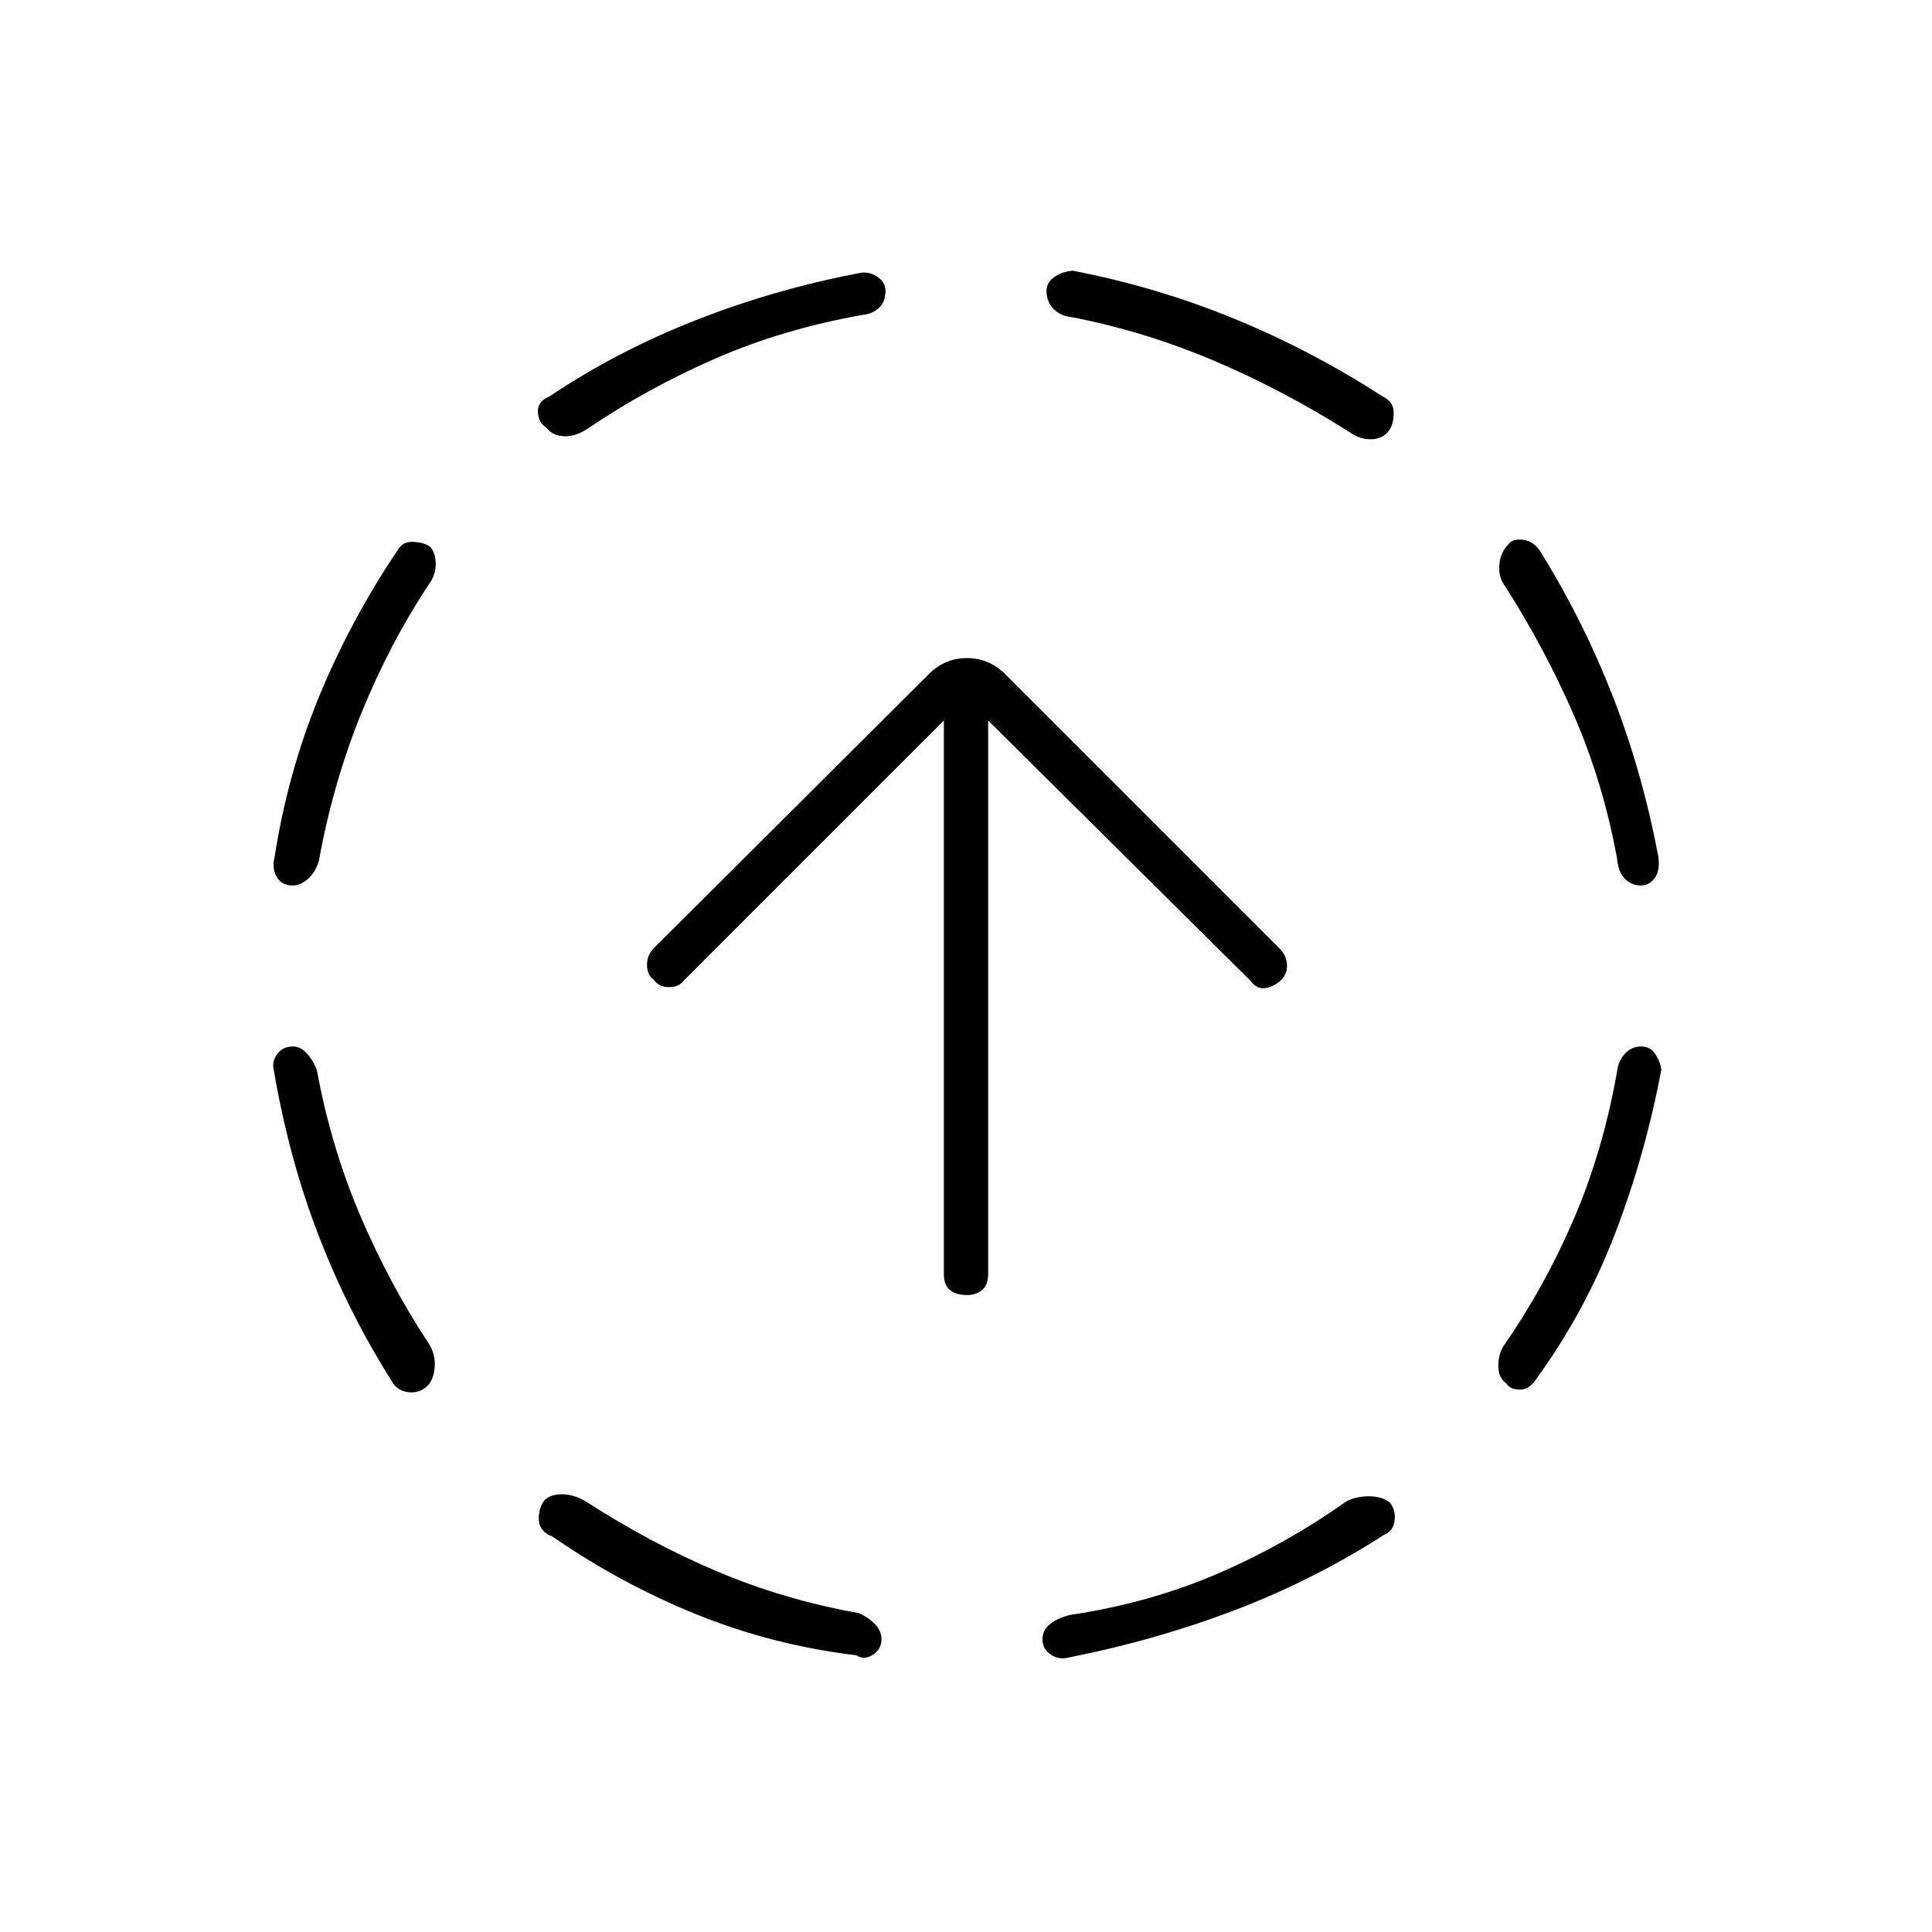 <svg xmlns="http://www.w3.org/2000/svg" height="48" viewBox="0 -960 960 960" width="48"><path d="M157.5-428q7 38 21.5 72t34 63.5q3.5 5.5 3 11.75t-3.5 9.25q-4 4-9.75 3.25T194.5-274q-21.5-34-36.25-72.25T136-428.5q-1-4 1.75-7.75t7.75-3.75q4 0 7.25 3.75t4.75 8.25ZM213-669.5q-19.5 29.5-33.5 64t-21 73q-1.5 5.5-5.25 9t-7.75 3.5q-5.5 0-8-4.25t-1-10.25q6.5-41.5 22-79.25t39-72.75q2.5-4.5 7.75-4.25t8.25 2.25q3 3 3 8.75T213-669.5ZM291-214q32.5 21 65.75 35t69.75 20.5q4 1.5 7.75 5t3.75 8q0 5-4.25 7.75t-8.25.25q-41.5-5-79.25-20.25T274.5-196.5q-6.5-2.5-6.75-8.25t2.75-9.75q3-3 8.75-3T291-214Zm137.5-589.5q-39.5 7-73.25 21.75T292-747q-6 4-11.75 3.75t-8.75-4.25q-4-2.5-4.25-7.75T273-763q33.5-22.5 73-38t82-23.5q4.5-.5 8.25 2.25t3.75 6.75q0 5.5-3.25 8.5t-8.25 3.5ZM669-214q5-2.5 11.25-2.5t10.25 3q3 3.5 2.5 8.75t-5 7.25Q653-175 613.75-160t-82.25 23.5q-5 1.5-9.25-1.25T518-145.5q0-4.5 3.75-7.5t9.75-4.5q40-6 74-20.75T669-214ZM532-802.5q-5-.5-8.5-4t-3.5-9q0-4 3.75-6.75t9.25-3.25q41.5 8 80 23.75T687-763q5.5 2.5 5.5 8t-2 8.5q-3 4.5-8.75 4.75T671-745q-33-21-67.75-35.75T532-802.5Zm271.5 375q.5-5 3.75-8.75t8.25-3.75q4.5 0 7 3.75t3 7.75q-8 42.5-23 81.5t-39 72q-3.5 5.5-8.25 5.5t-6.75-3q-4-3-4-8.75T747-291q20.5-29.5 35-63.25t21.5-73.25Zm-55.5-241q-3.5-4.5-3-10.75t4.5-10.25q2-3 7.5-2.25t9 6.75q21 34 35.5 71.25T824-534.5q1 7-1.75 10.75T815.5-520q-5 0-8.25-3.5t-3.75-10q-7-38-21.5-71.25t-34-63.75Zm-267.5 352q-5.5 0-8.5-2.5t-3-8v-275L340-473q-2.5 3.5-7.5 3.5T325-473q-3.5-2.5-3.5-7.5t3.5-8.5l136.5-136q8-8 19-8t19 8l137 137q3 3.5 3 8t-3.5 7.5q-3.5 3-7.5 3.5t-7-3.5L491-602v275q0 5.5-3 8t-7.5 2.5Z"/></svg>